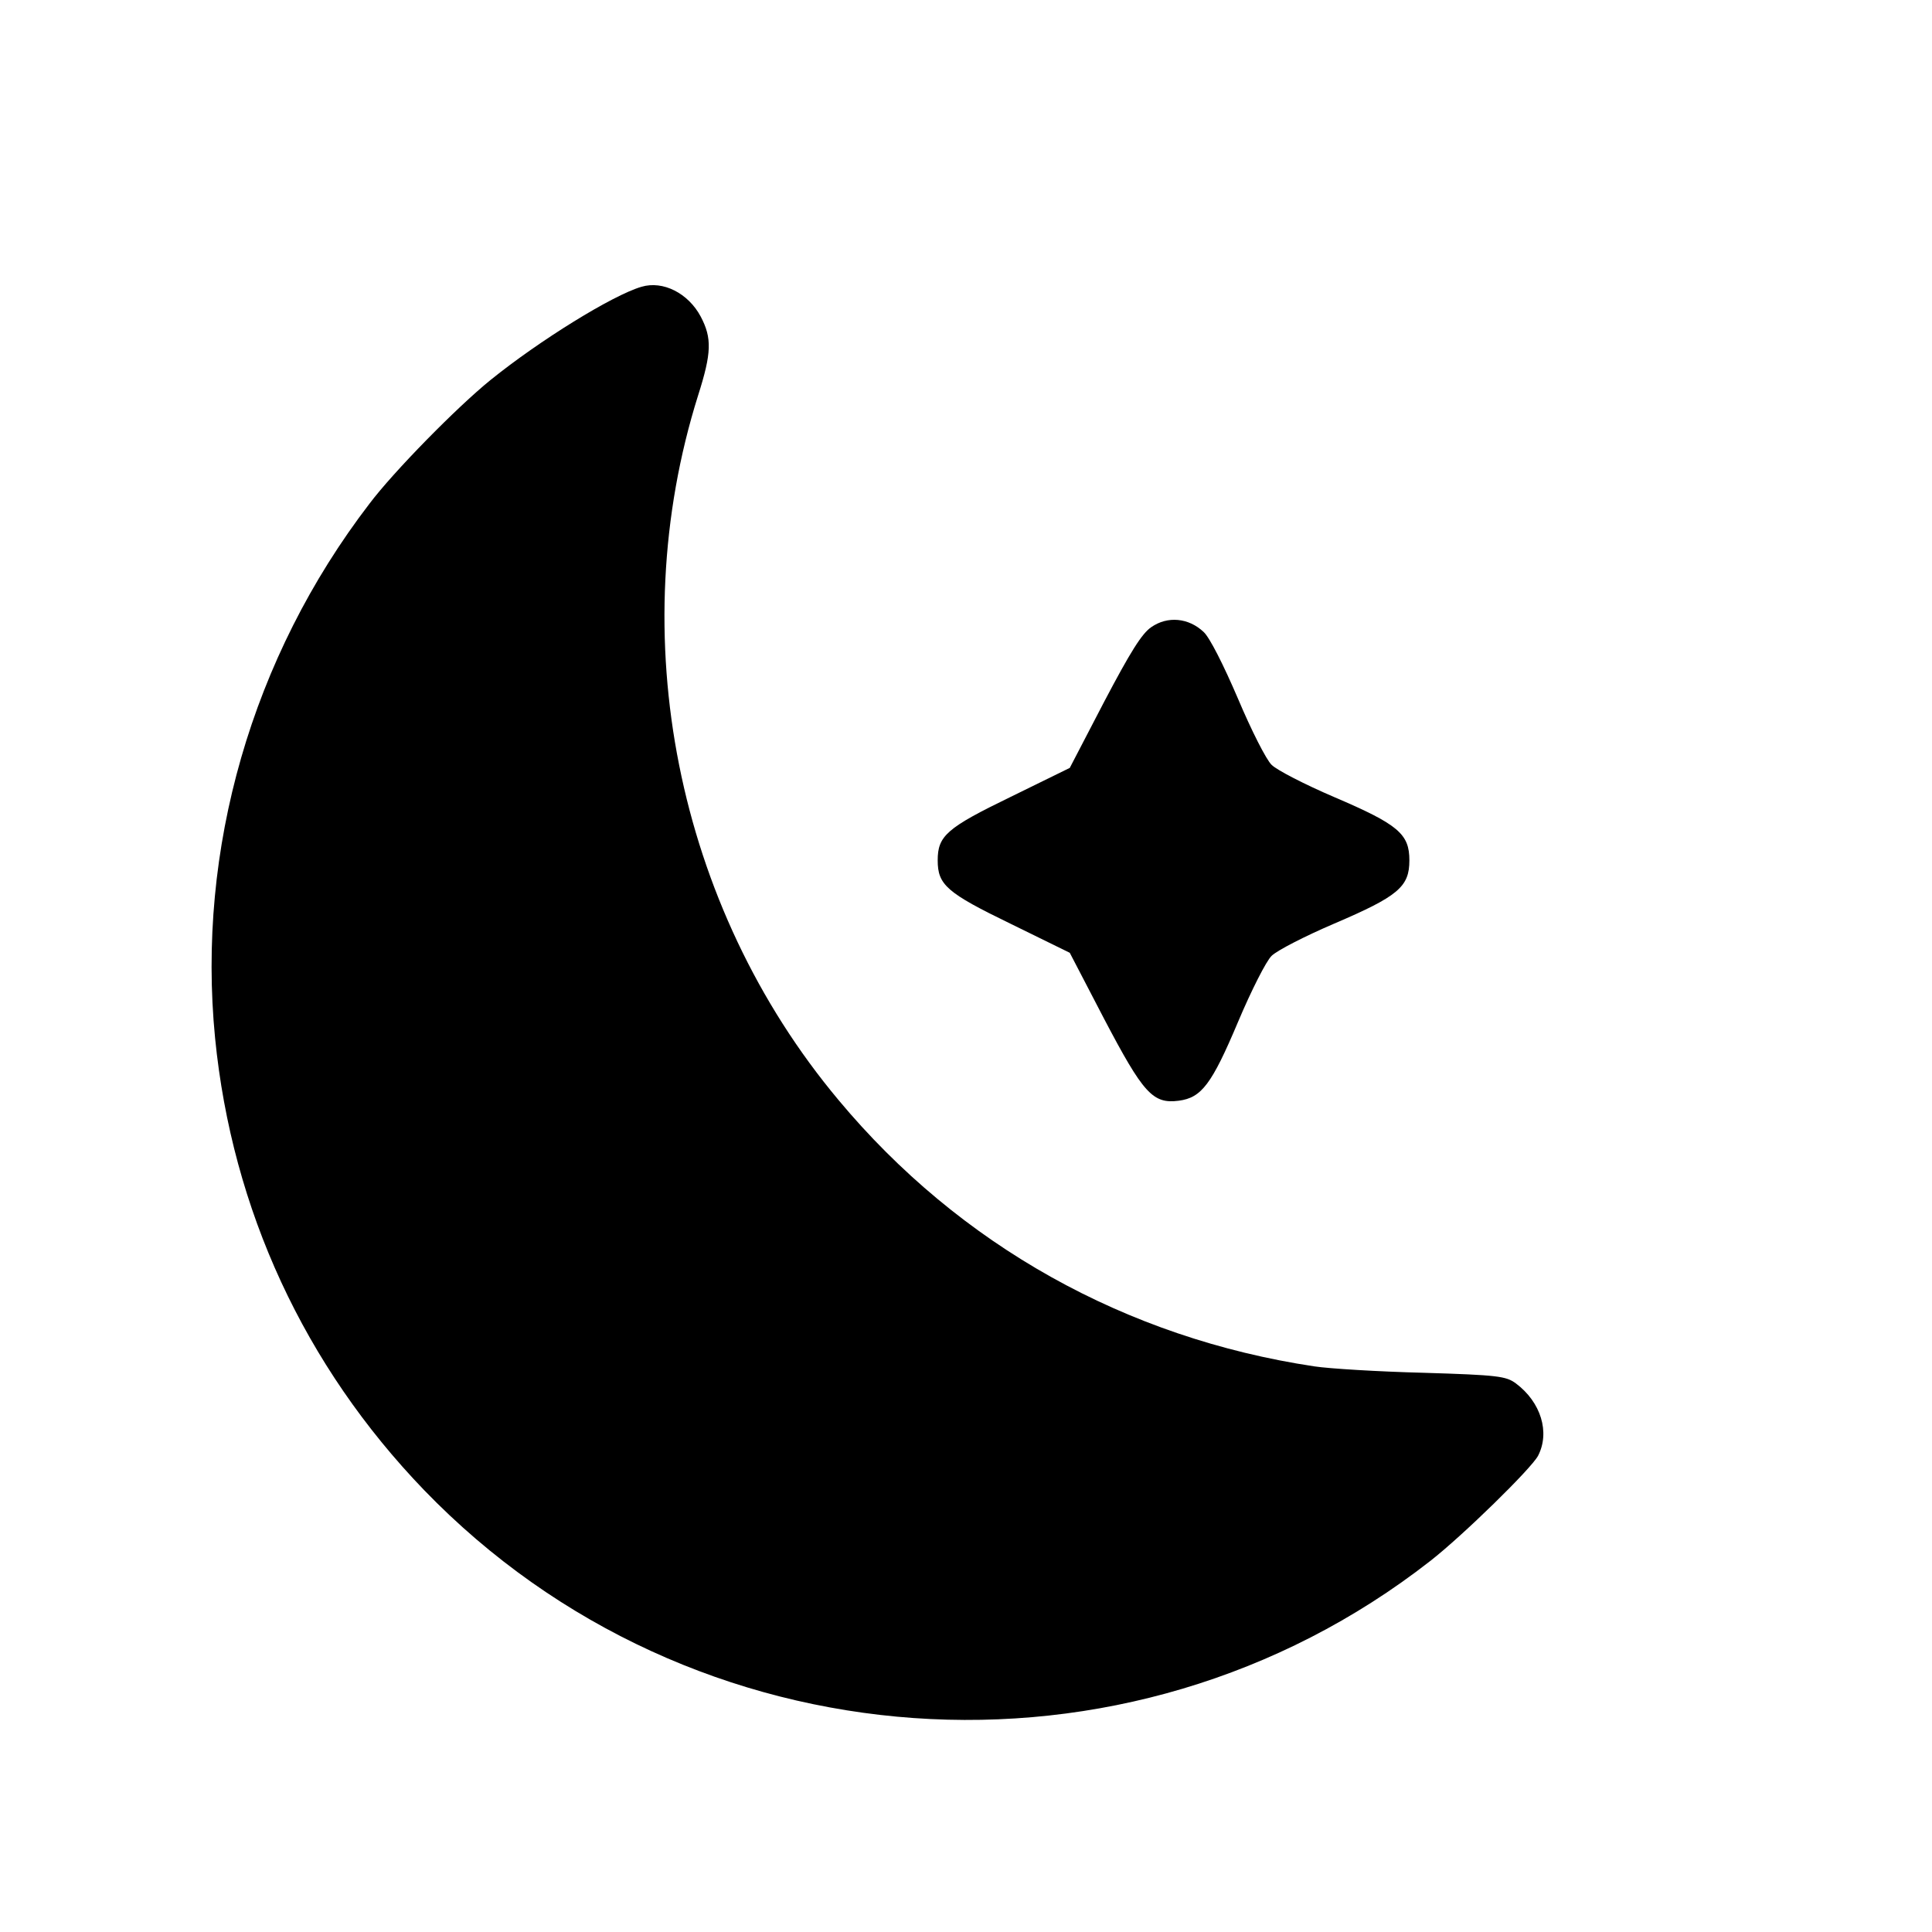 <?xml version="1.0" standalone="no"?>
<!DOCTYPE svg PUBLIC "-//W3C//DTD SVG 20010904//EN"
 "http://www.w3.org/TR/2001/REC-SVG-20010904/DTD/svg10.dtd">
<svg version="1.0" xmlns="http://www.w3.org/2000/svg"
 width="512pt" height="512pt" viewBox="0 0 512 512"
 preserveAspectRatio="xMidYMid meet">

<g transform="translate(0,512) scale(0.1,-0.1)"
fill="#000000" stroke="none">
<path d="M1700 4360 c-76 -22 -270 -142 -400 -247 -89 -72 -257 -243 -321
-328 -312 -407 -458 -916 -409 -1416 45 -455 237 -869 554 -1198 708 -733
1863 -815 2666 -188 86 67 268 245 286 279 32 62 8 142 -59 192 -26 19 -47 22
-245 28 -119 3 -250 11 -289 17 -499 75 -940 321 -1261 706 -430 514 -572
1231 -372 1867 36 113 37 152 7 209 -33 62 -100 96 -157 79z"/>
<path d="M3051 3458 c-25 -17 -55 -65 -125 -198 l-91 -175 -157 -77 c-169 -82
-193 -103 -193 -168 0 -65 24 -86 193 -168 l157 -77 91 -175 c104 -198 129
-226 198 -217 60 8 87 43 157 209 35 83 75 162 89 175 14 14 88 52 165 85 171
73 200 98 200 168 0 70 -29 95 -200 168 -77 33 -151 71 -165 85 -14 13 -54 92
-89 175 -39 91 -75 162 -91 177 -40 38 -96 43 -139 13z"/>
</g>
</svg>
